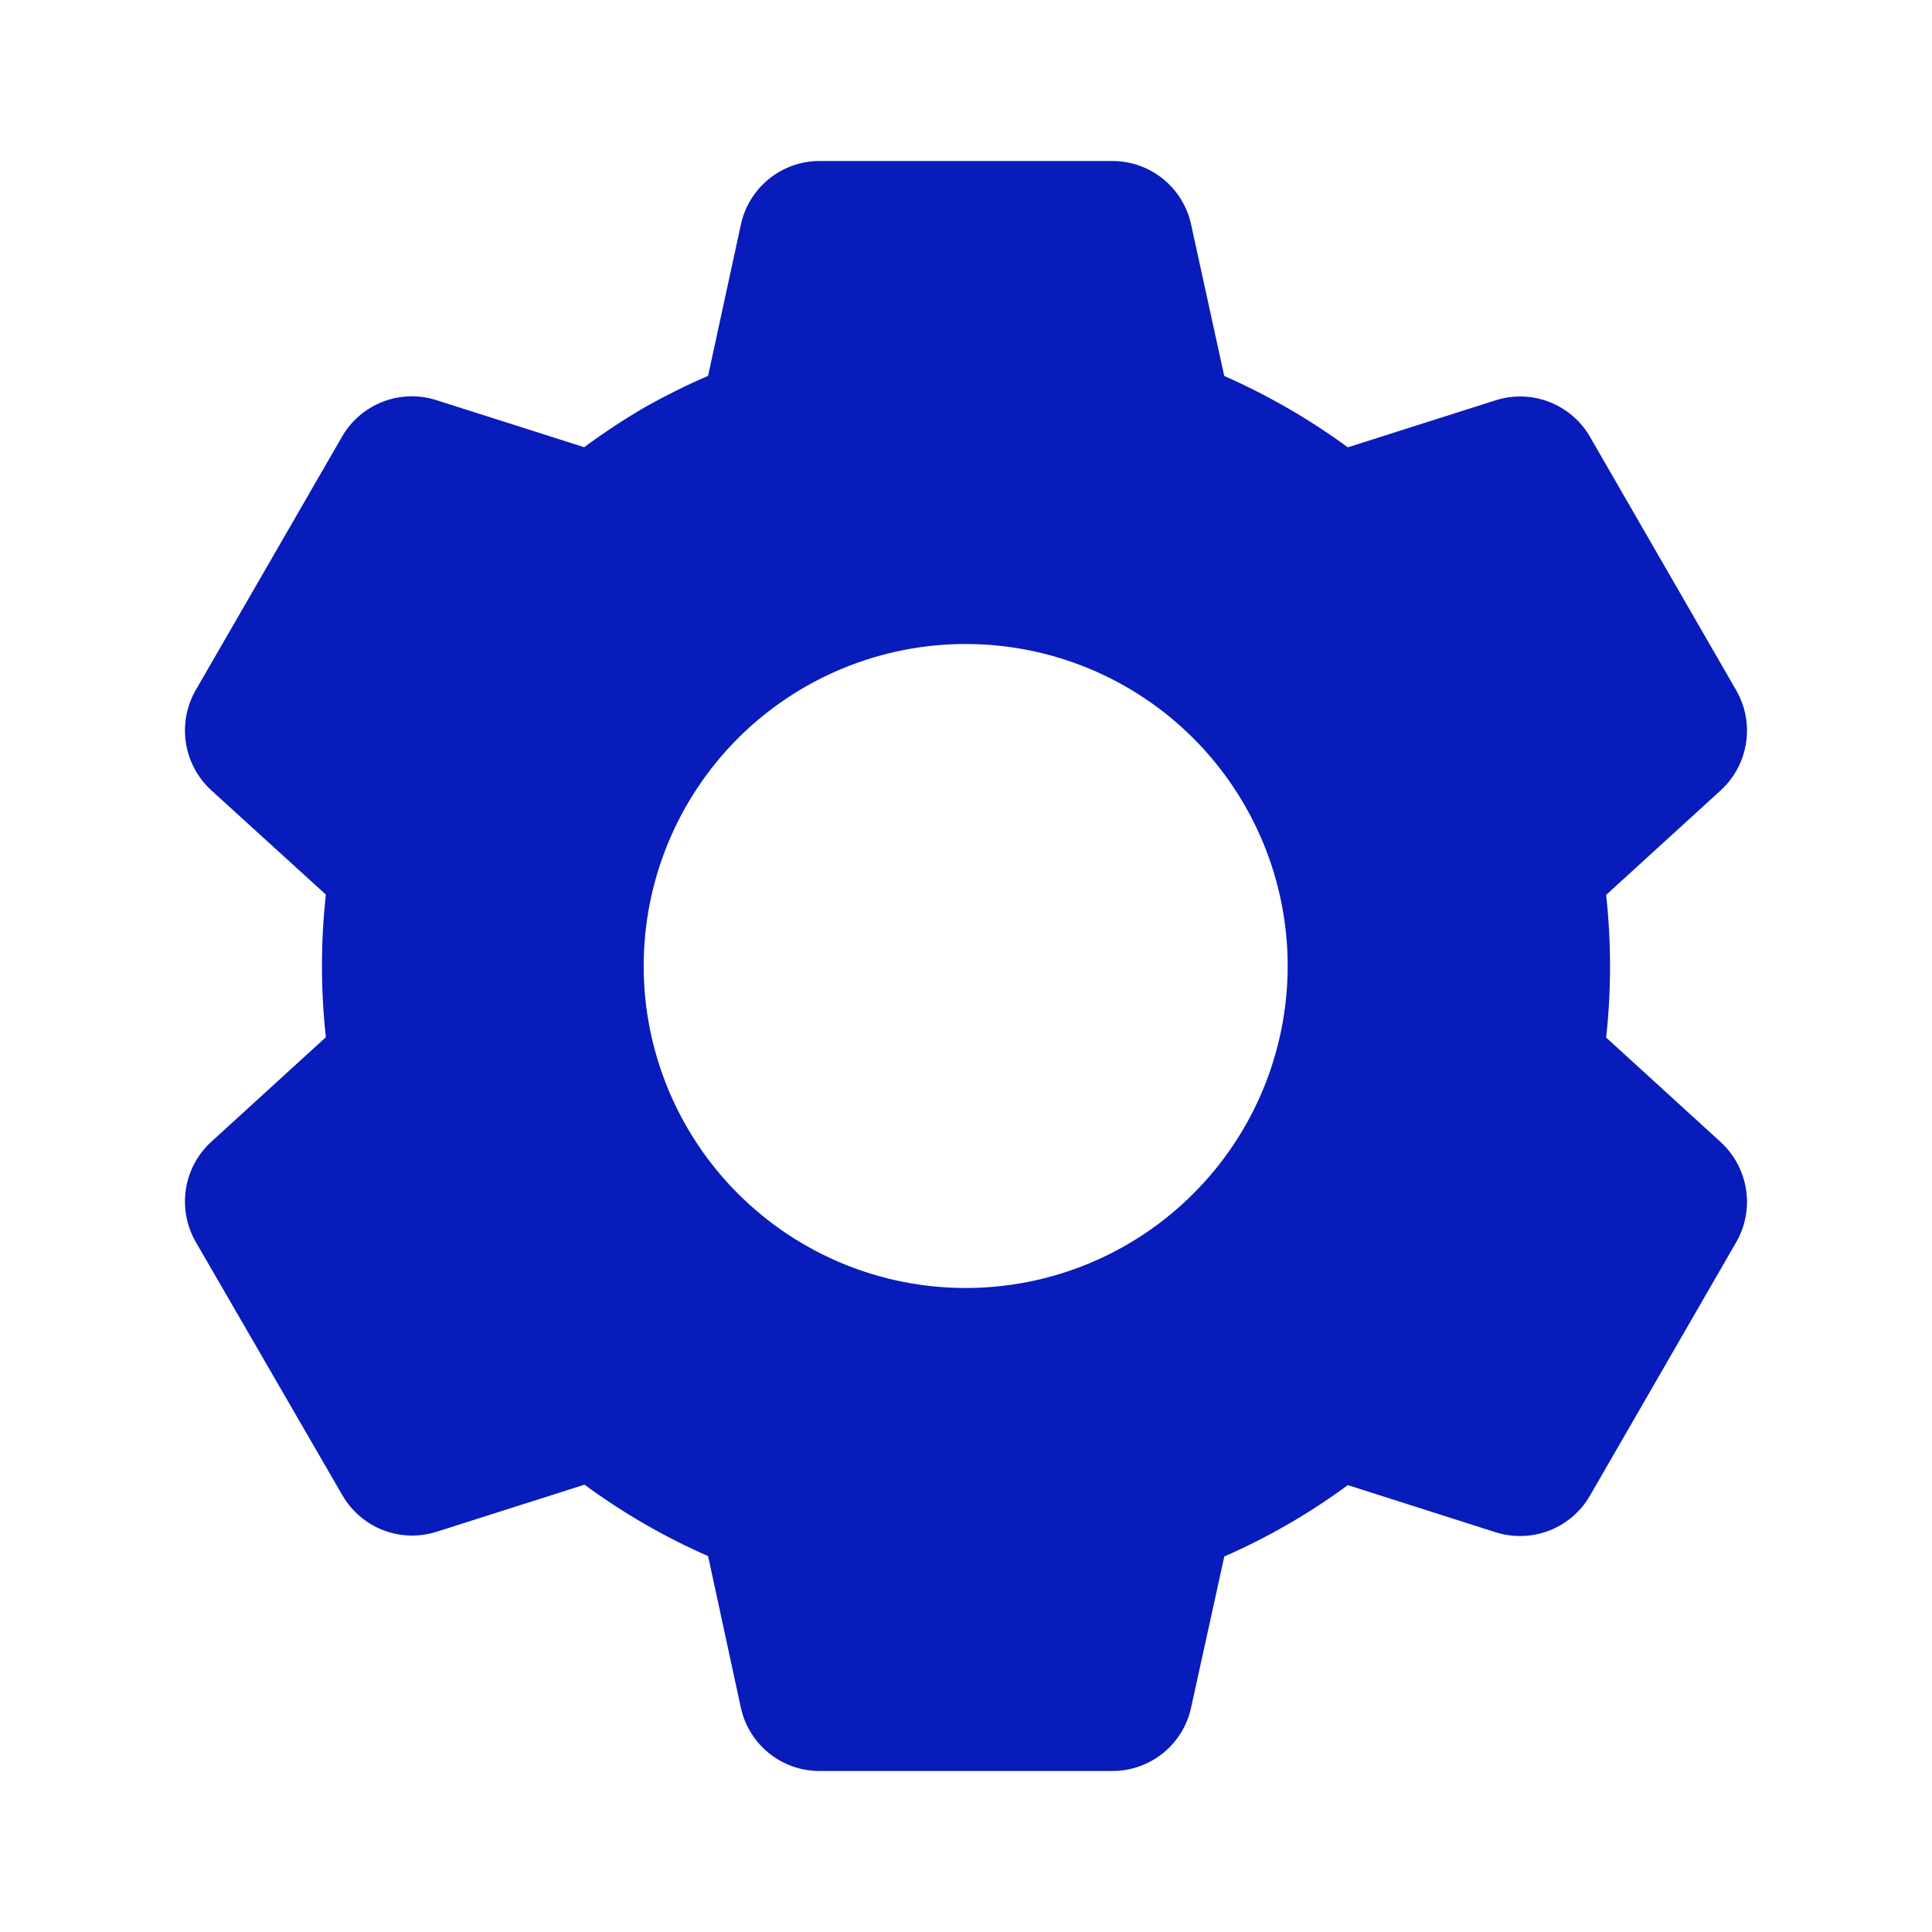 <svg width="30" height="30" viewBox="0 0 30 30" fill="none" xmlns="http://www.w3.org/2000/svg">
<path d="M17.275 27.5H12.725C12.44 27.5 12.163 27.403 11.941 27.224C11.719 27.045 11.565 26.796 11.504 26.517L10.995 24.163C10.316 23.865 9.673 23.493 9.076 23.054L6.78 23.785C6.508 23.872 6.215 23.863 5.949 23.76C5.683 23.657 5.46 23.466 5.317 23.219L3.037 19.28C2.896 19.033 2.843 18.745 2.887 18.463C2.931 18.182 3.069 17.924 3.279 17.731L5.06 16.106C4.979 15.37 4.979 14.627 5.06 13.891L3.279 12.27C3.069 12.077 2.931 11.819 2.887 11.537C2.843 11.256 2.896 10.967 3.037 10.72L5.312 6.779C5.455 6.532 5.678 6.341 5.944 6.238C6.21 6.135 6.503 6.126 6.775 6.213L9.071 6.944C9.376 6.719 9.694 6.509 10.021 6.319C10.338 6.141 10.662 5.98 10.995 5.836L11.505 3.484C11.566 3.205 11.72 2.956 11.942 2.777C12.164 2.598 12.44 2.5 12.725 2.5H17.275C17.56 2.5 17.836 2.598 18.058 2.777C18.28 2.956 18.434 3.205 18.495 3.484L19.01 5.838C19.688 6.137 20.331 6.508 20.929 6.946L23.226 6.215C23.498 6.129 23.791 6.138 24.057 6.241C24.322 6.344 24.545 6.534 24.688 6.781L26.962 10.723C27.253 11.231 27.152 11.875 26.721 12.271L24.94 13.896C25.021 14.632 25.021 15.375 24.94 16.111L26.721 17.736C27.152 18.134 27.253 18.776 26.962 19.285L24.688 23.226C24.545 23.473 24.322 23.664 24.056 23.767C23.79 23.87 23.497 23.879 23.225 23.793L20.929 23.061C20.333 23.5 19.689 23.872 19.011 24.169L18.495 26.517C18.434 26.796 18.28 27.045 18.058 27.224C17.836 27.402 17.56 27.5 17.275 27.5ZM14.995 10C13.669 10 12.397 10.527 11.459 11.464C10.522 12.402 9.995 13.674 9.995 15C9.995 16.326 10.522 17.598 11.459 18.535C12.397 19.473 13.669 20 14.995 20C16.321 20 17.593 19.473 18.53 18.535C19.468 17.598 19.995 16.326 19.995 15C19.995 13.674 19.468 12.402 18.53 11.464C17.593 10.527 16.321 10 14.995 10Z" fill="#081CBB"/>
</svg>
